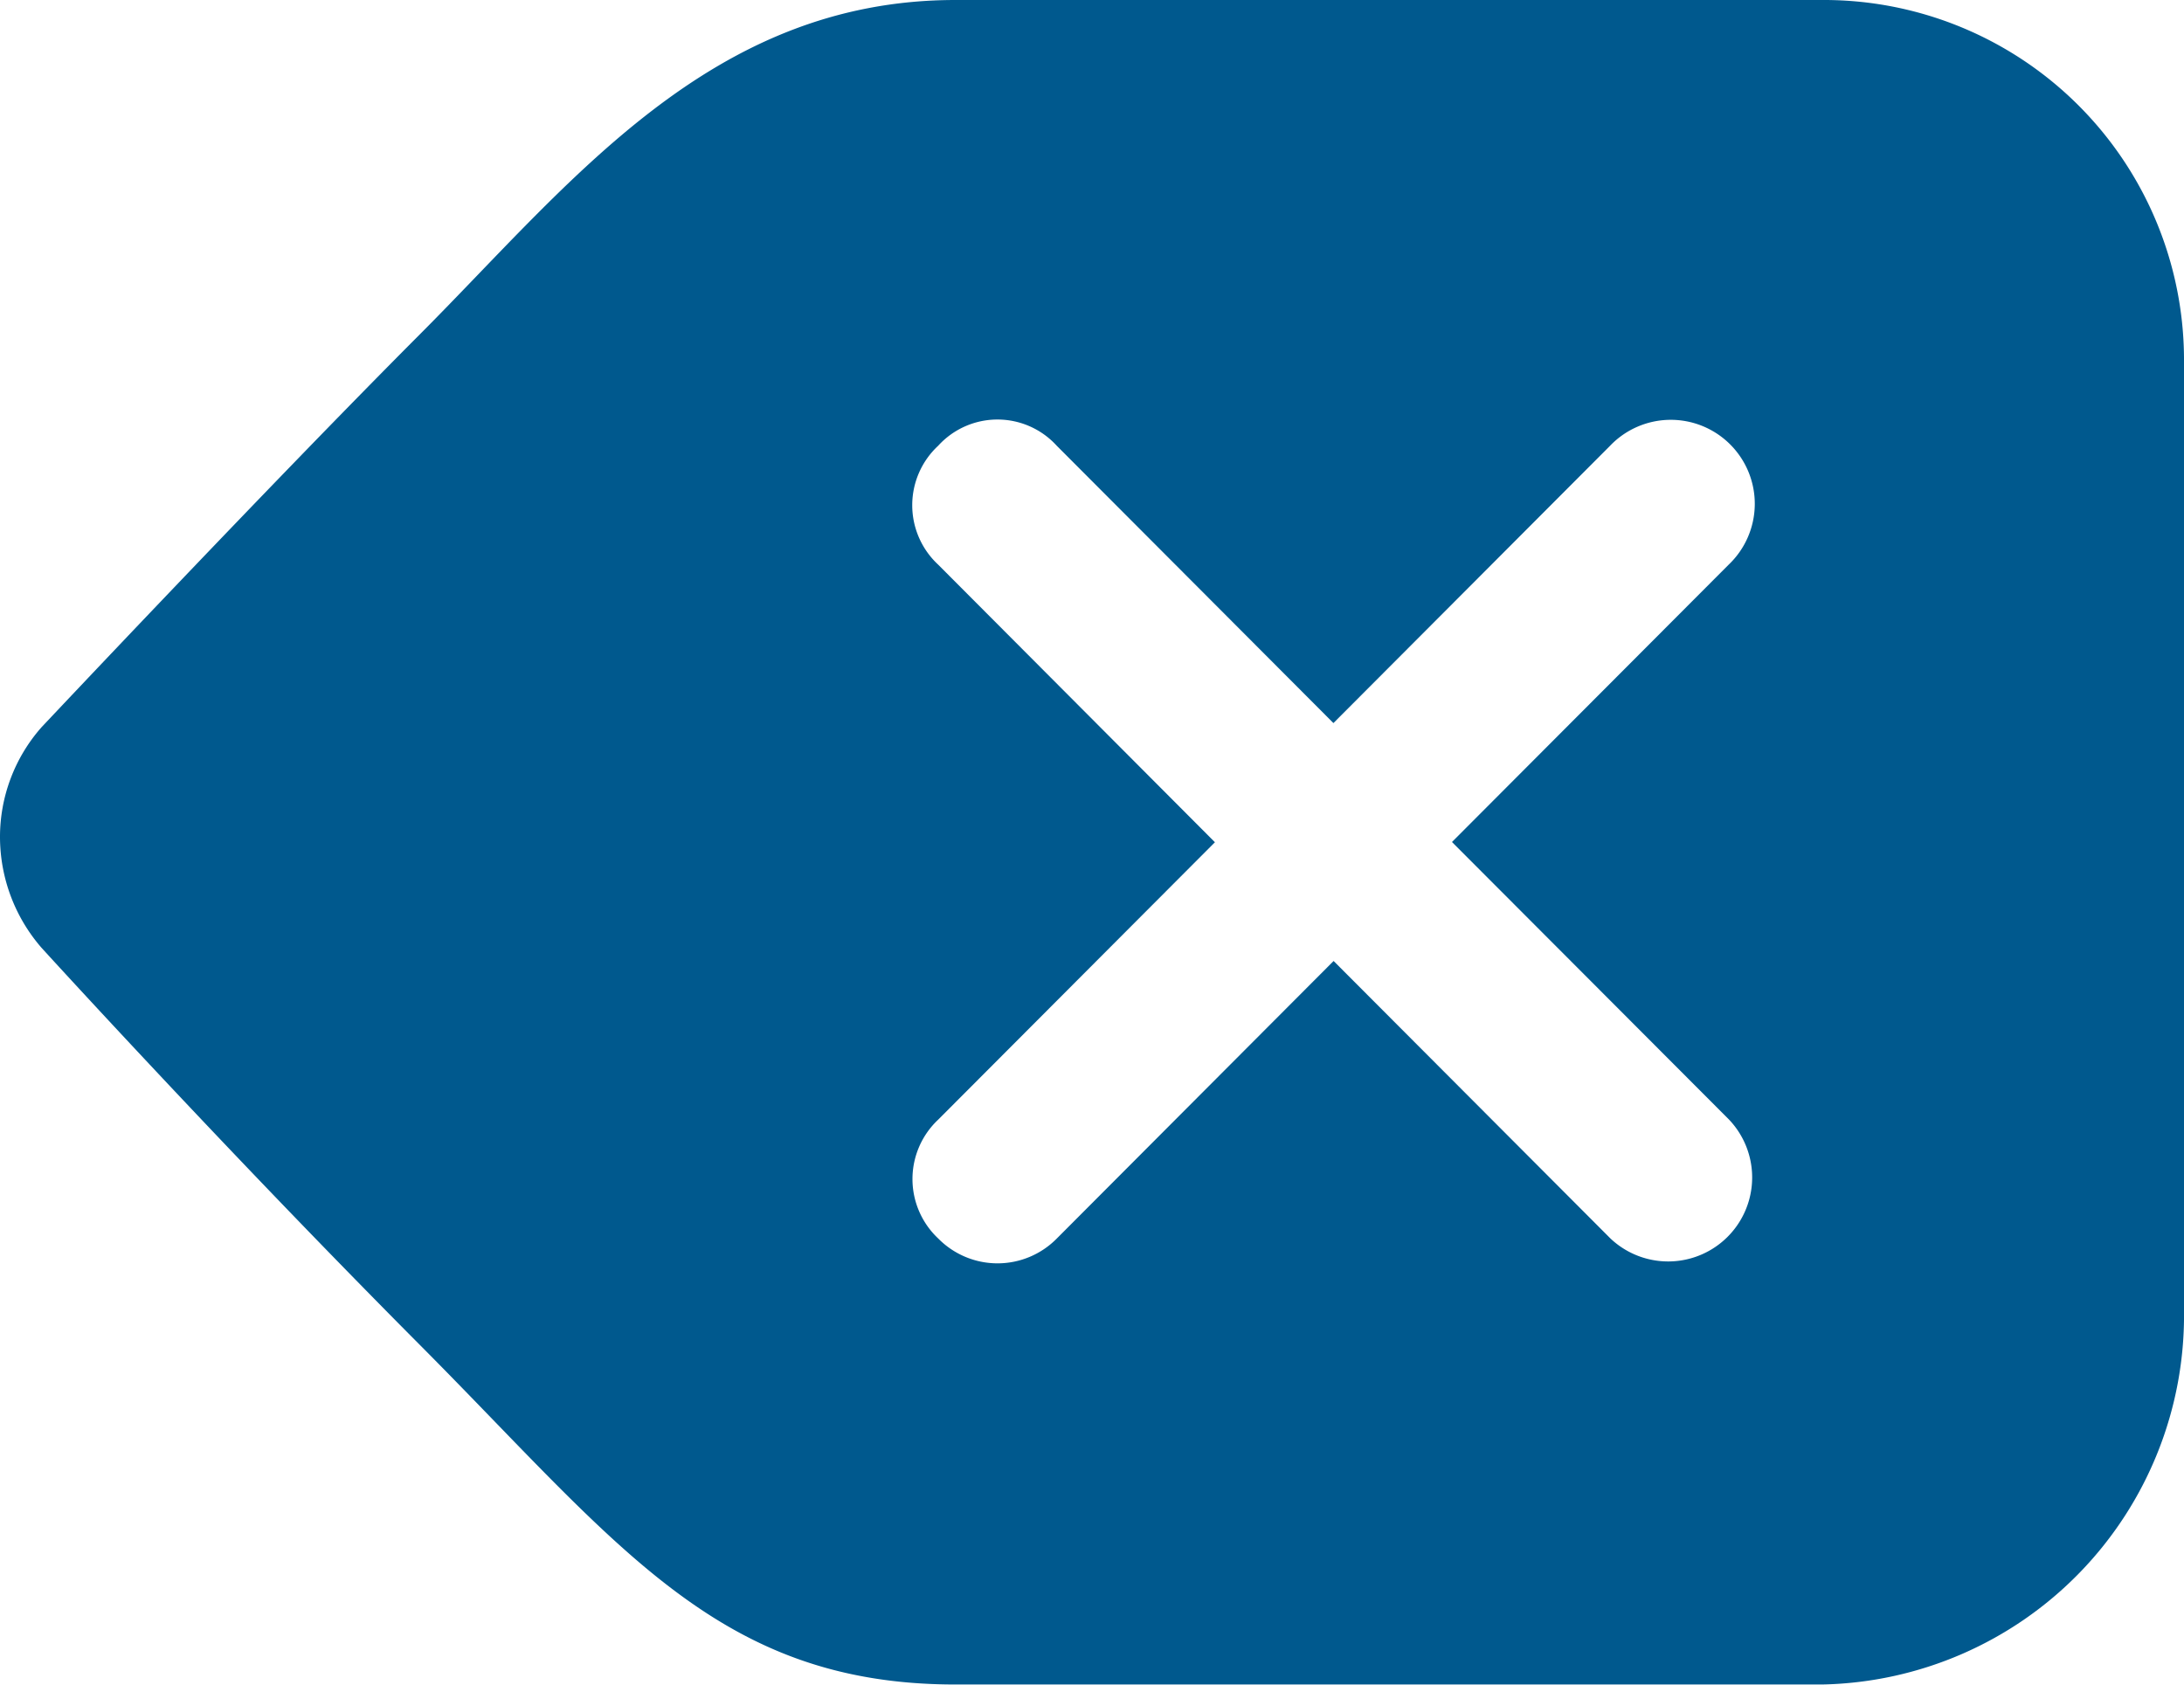 <svg xmlns="http://www.w3.org/2000/svg" width="35" height="27" viewBox="0 0 35 27">
  <path id="Icon_ionic-ios-backspace" data-name="Icon ionic-ios-backspace" d="M32.57,6.75H18.688c-3.929,0-6.159,2.927-8.582,5.356s-6.066,6.3-6.066,6.3a2.657,2.657,0,0,0-.665,1.763,2.712,2.712,0,0,0,.665,1.771s2.886,3.172,6.066,6.368,4.77,5.44,8.582,5.44H32.57a5.916,5.916,0,0,0,5.805-5.989V12.57A5.771,5.771,0,0,0,32.57,6.75ZM31.081,24.691a1.346,1.346,0,0,1-1.9,1.906l-4.434-4.445L20.311,26.6a1.333,1.333,0,0,1-1.9,0,1.306,1.306,0,0,1,0-1.906l4.434-4.445L18.41,15.8a1.3,1.3,0,0,1,0-1.906,1.284,1.284,0,0,1,1.9,0l4.434,4.445,4.434-4.445a1.346,1.346,0,1,1,1.9,1.906l-4.434,4.445Z" transform="translate(-3.375 -6.75)" fill="#00598e"/>
</svg>
